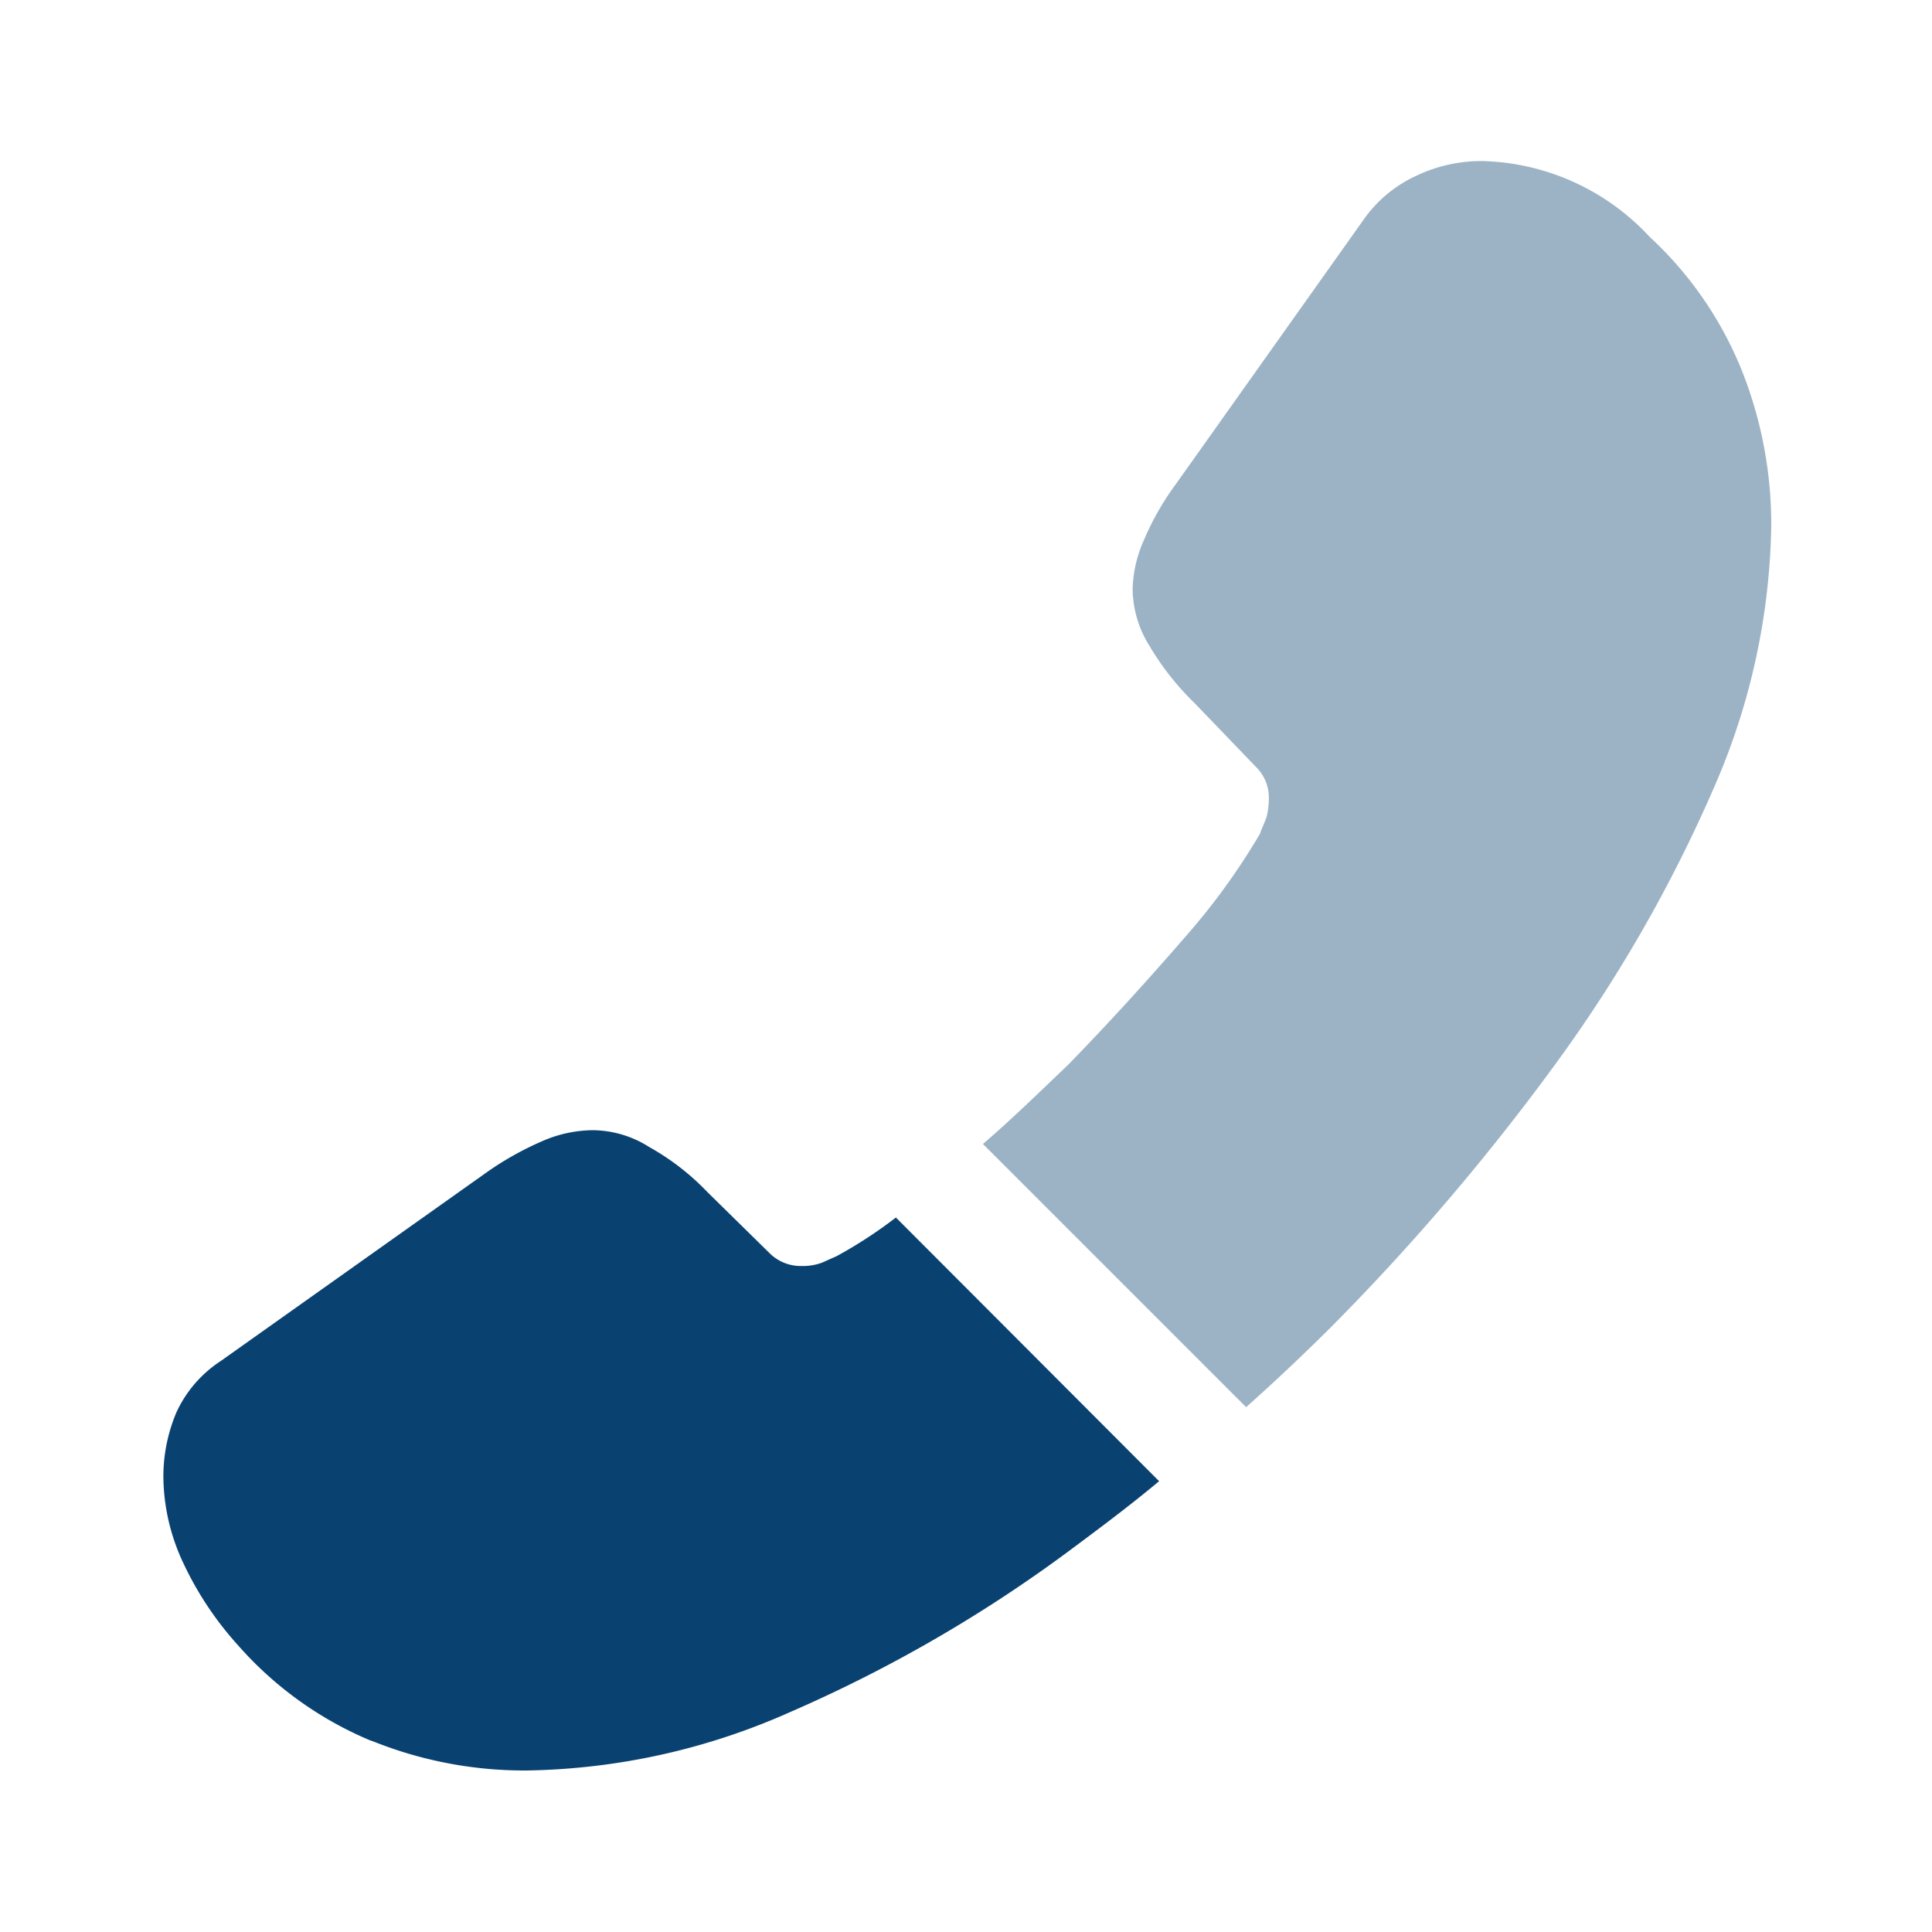 <svg id="call" xmlns="http://www.w3.org/2000/svg" width="19.915" height="19.915" viewBox="0 0 19.915 19.915">
  <path id="Vector" d="M0,10.132l2.713,2.713q.448-.4.871-.821A23.577,23.577,0,0,0,5.9,9.31a14.793,14.793,0,0,0,1.626-2.83,6.989,6.989,0,0,0,.6-2.713,4.293,4.293,0,0,0-.3-1.6A3.819,3.819,0,0,0,6.871.78,2.431,2.431,0,0,0,5.145,0a1.559,1.559,0,0,0-.672.149,1.353,1.353,0,0,0-.556.465L1.991,3.327a2.84,2.84,0,0,0-.332.581,1.312,1.312,0,0,0-.116.506A1.126,1.126,0,0,0,1.718,5a2.822,2.822,0,0,0,.465.589l.631.656a.444.444,0,0,1,.133.332.753.753,0,0,1-.025.191c-.025.066-.05.116-.066.166A6.886,6.886,0,0,1,2.083,8c-.373.431-.772.871-1.2,1.311C.581,9.6.29,9.883,0,10.132Z" transform="translate(10.132 1.66)" fill="#094271" opacity="0.4"/>
  <path id="Vector-2" data-name="Vector" d="M0,3.56a2.107,2.107,0,0,0,.124.705,2.027,2.027,0,0,0,.083.2,3.424,3.424,0,0,0,.564.846,3.741,3.741,0,0,0,1.361.979c.008,0,.017.008.025.008A4.192,4.192,0,0,0,3.751,6.6,6.915,6.915,0,0,0,6.456,6,14.574,14.574,0,0,0,9.31,4.356c.324-.241.647-.481.954-.738L7.551.9a4.662,4.662,0,0,1-.614.4c-.041.017-.091.041-.149.066A.573.573,0,0,1,6.58,1.4a.457.457,0,0,1-.34-.141L5.609.639a2.546,2.546,0,0,0-.6-.465A1.1,1.1,0,0,0,4.423,0a1.324,1.324,0,0,0-.506.108,3.209,3.209,0,0,0-.581.324L.589,2.381a1.259,1.259,0,0,0-.456.531A1.7,1.7,0,0,0,0,3.56Z" transform="translate(1.684 11.65)" fill="#094271"/>
  <path id="Vector-3" data-name="Vector" d="M19.915,0H0V19.915H19.915Z" fill="none" opacity="0"/>
</svg>
